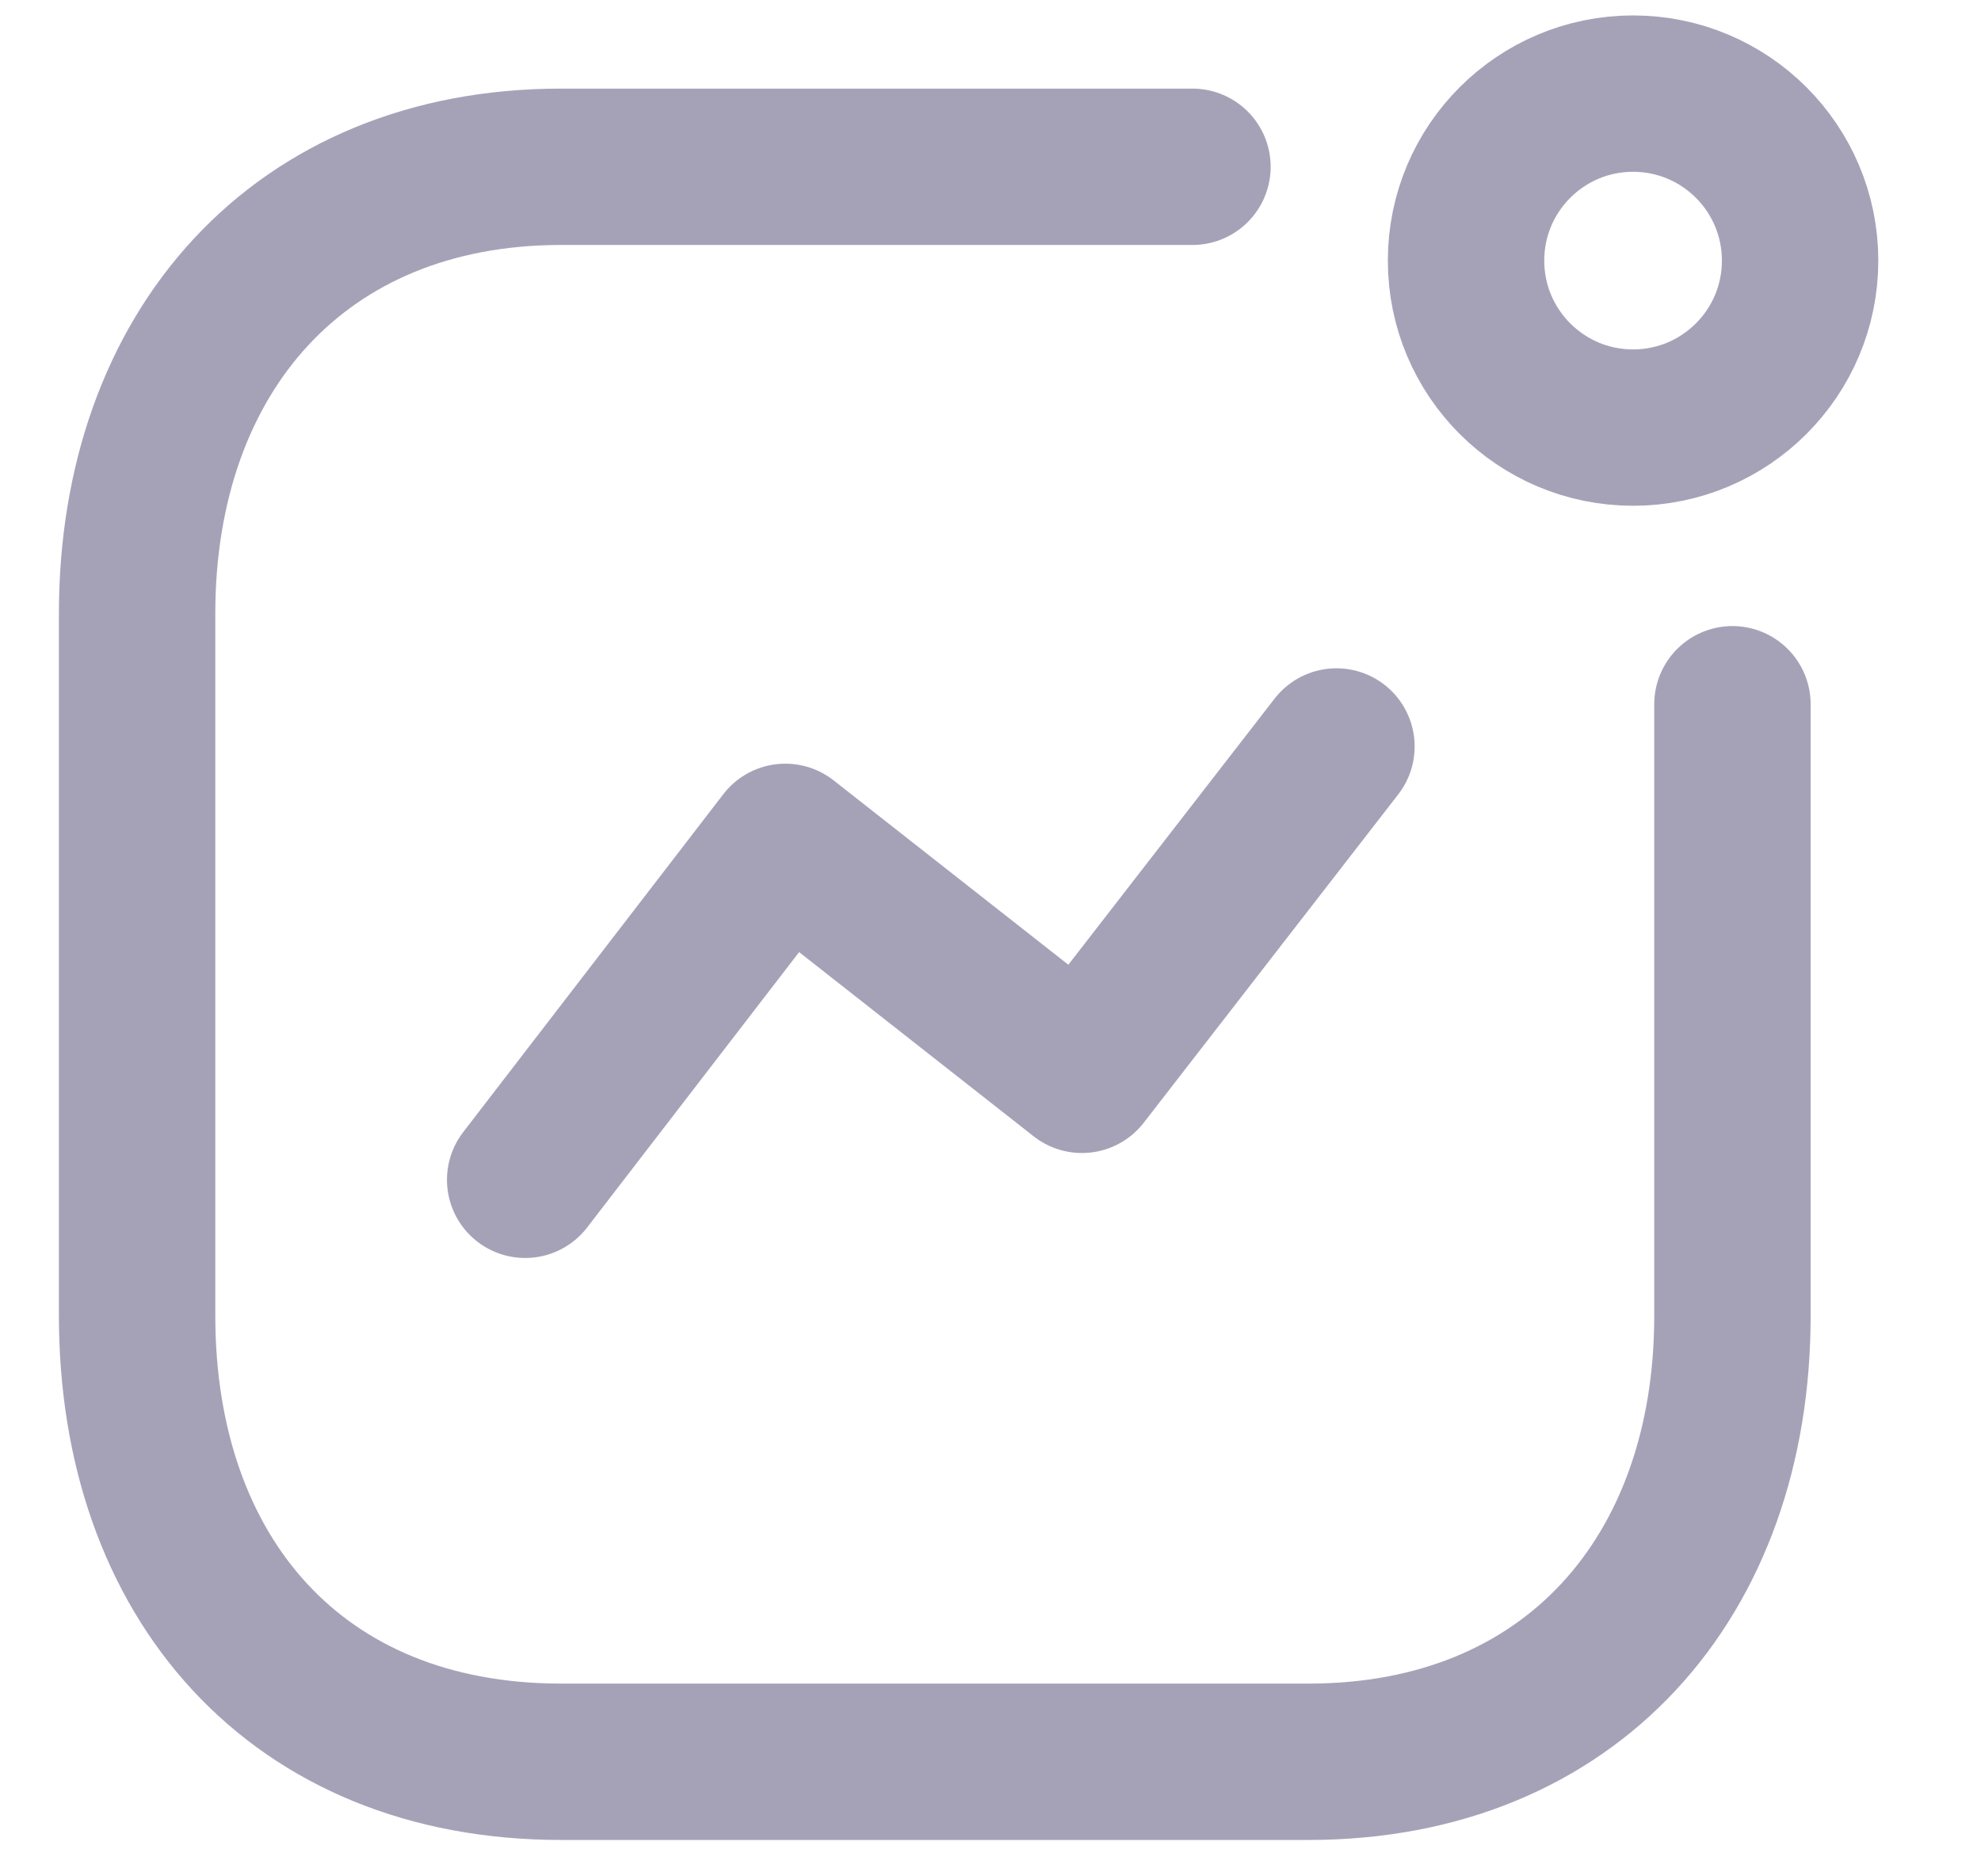 <svg width="19" height="18" viewBox="0 0 19 18" fill="none" xmlns="http://www.w3.org/2000/svg">
<path d="M5.037 11.318L7.532 8.076L10.377 10.311L12.818 7.161" stroke="#A5A2B8" stroke-width="1.5" stroke-linecap="round" stroke-linejoin="round"/>
<circle cx="15.663" cy="2.5" r="1.602" stroke="#A5A2B8" stroke-width="1.5" stroke-linecap="round" stroke-linejoin="round"/>
<path d="M11.437 1.6H5.381C2.871 1.6 1.315 3.377 1.315 5.887V12.622C1.315 15.132 2.841 16.901 5.381 16.901H12.551C15.06 16.901 16.616 15.132 16.616 12.622V6.756" stroke="#A5A2B8" stroke-width="1.5" stroke-linecap="round" stroke-linejoin="round"/>
</svg>
